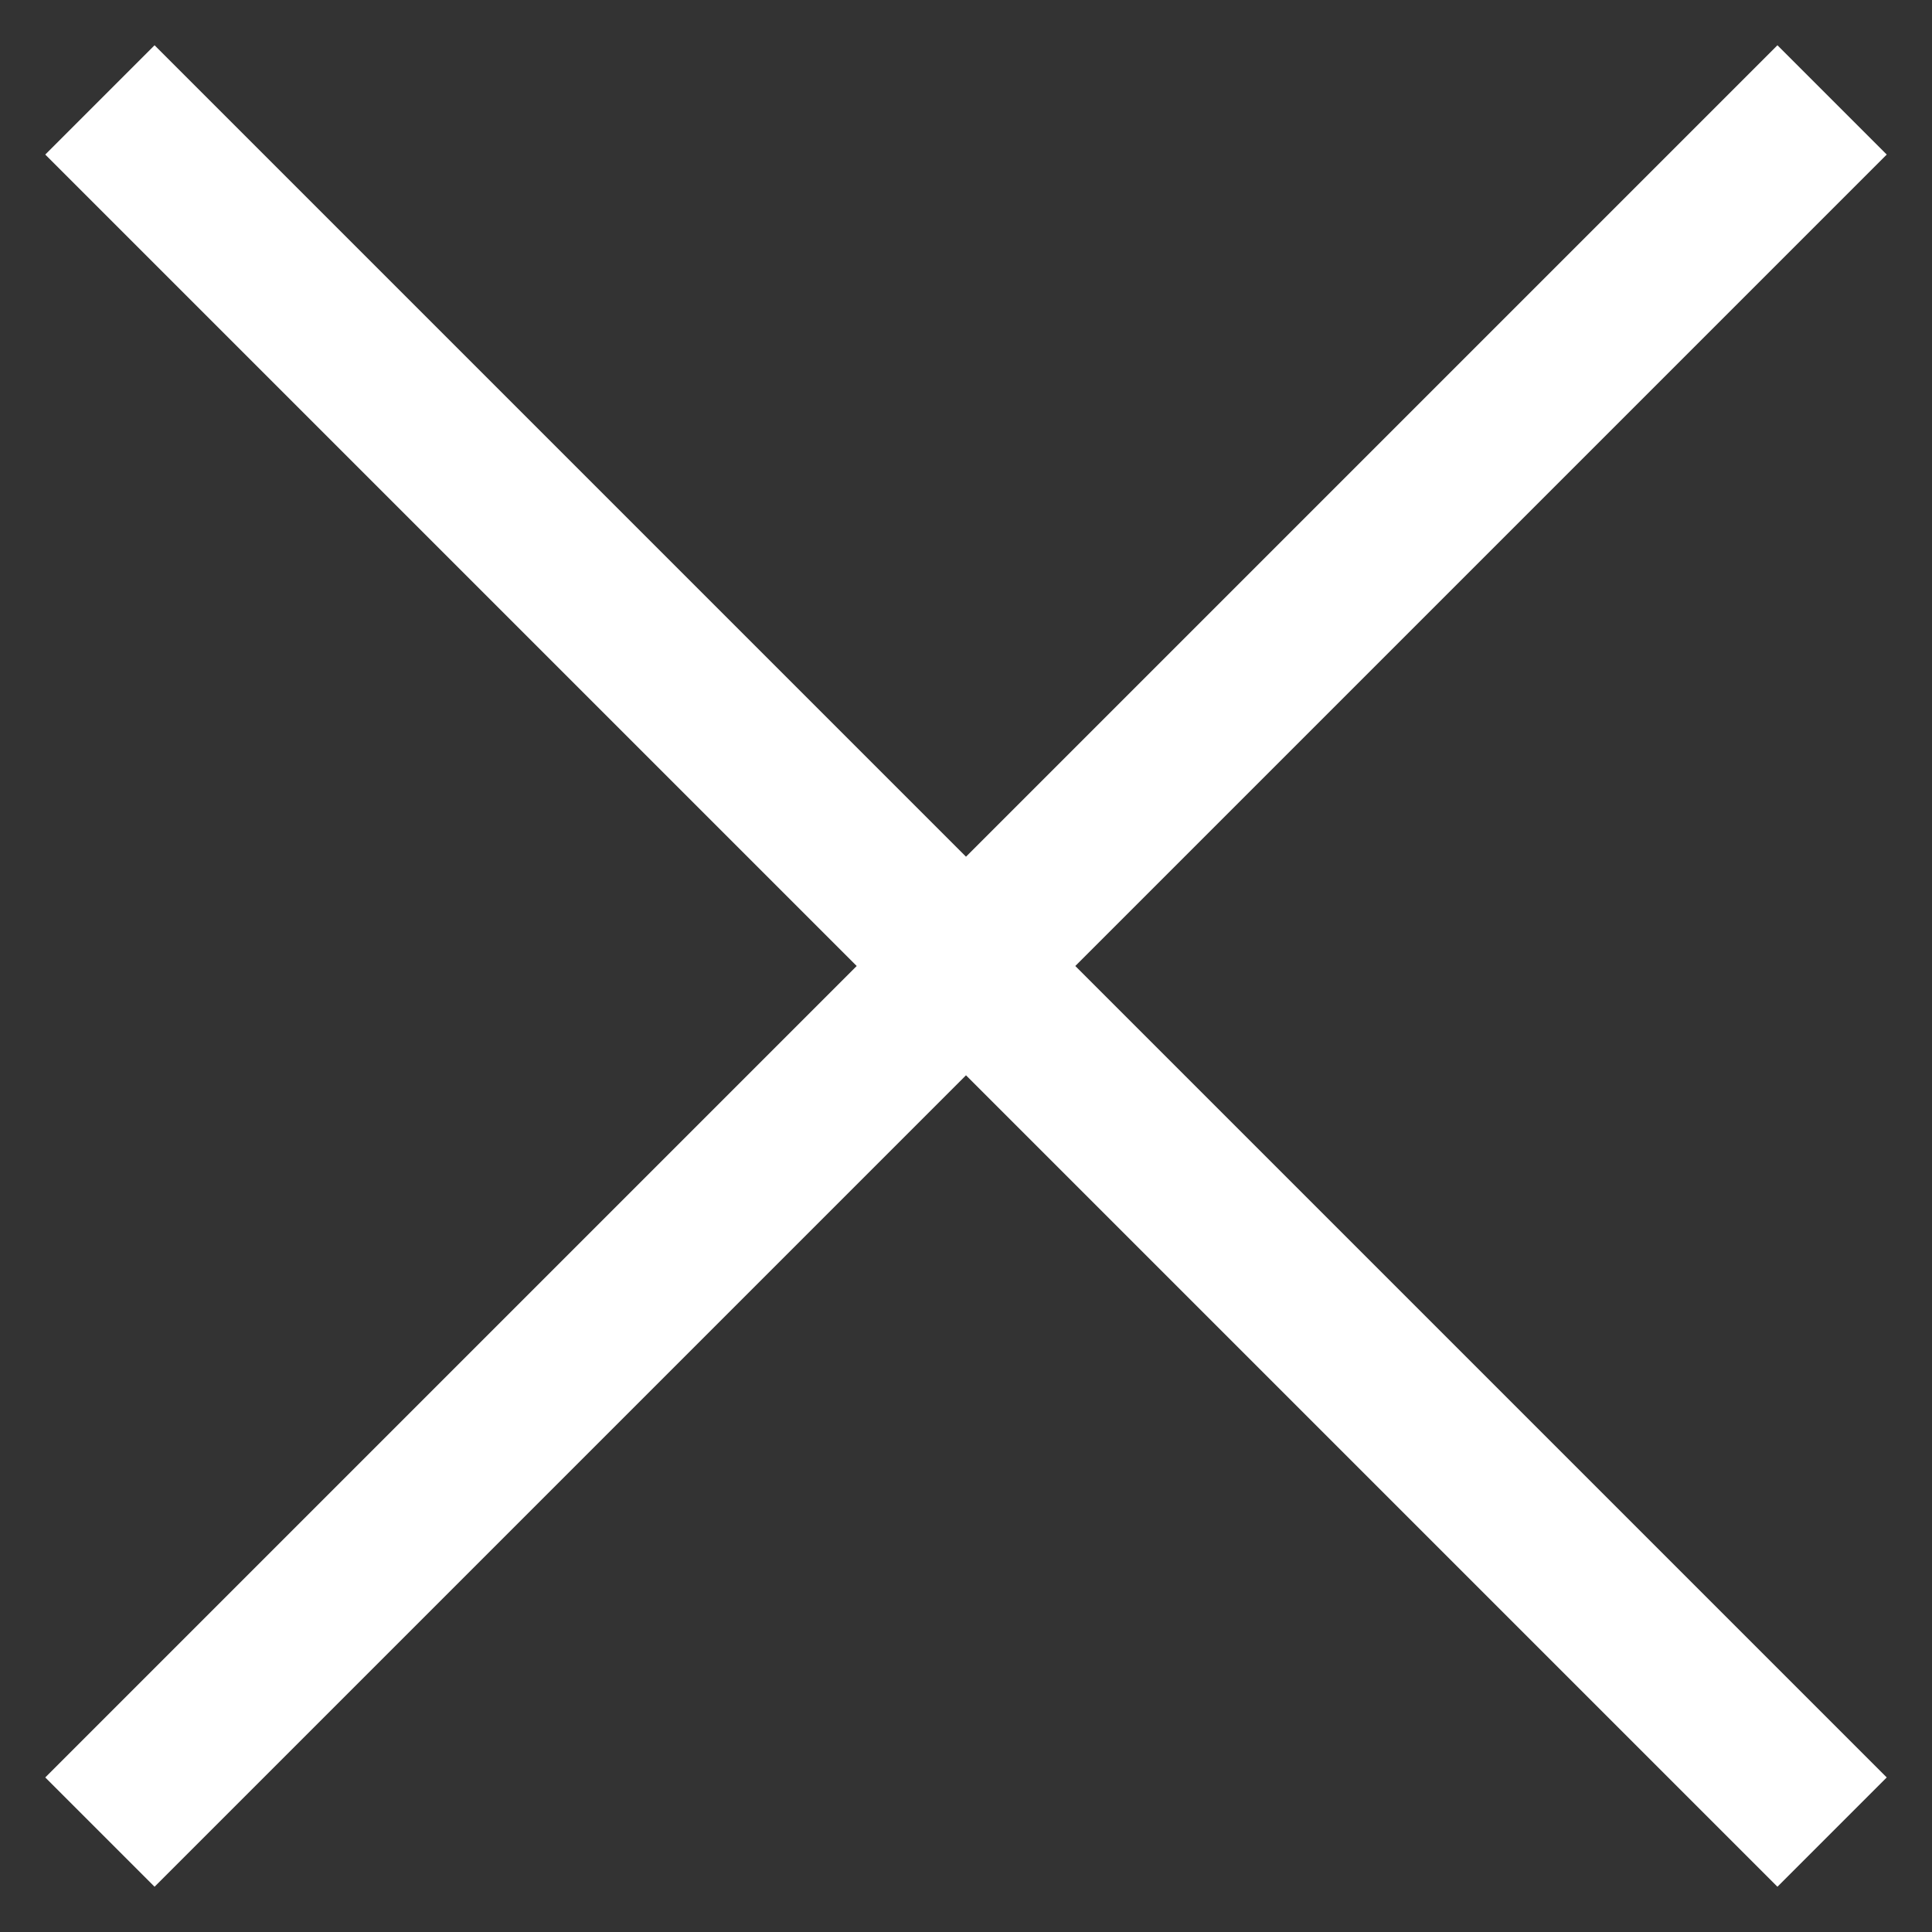 <svg xmlns="http://www.w3.org/2000/svg" width="25" height="25" viewBox="0 0 25 25"><rect x="0" y="0" width="25" height="25" fill="#333333" stroke="none"/><title>Group</title><path fill="none" stroke="#FFF" stroke-linecap="square" stroke-width="2" d="M2 2l21 21M2 23L23 2"/></svg>